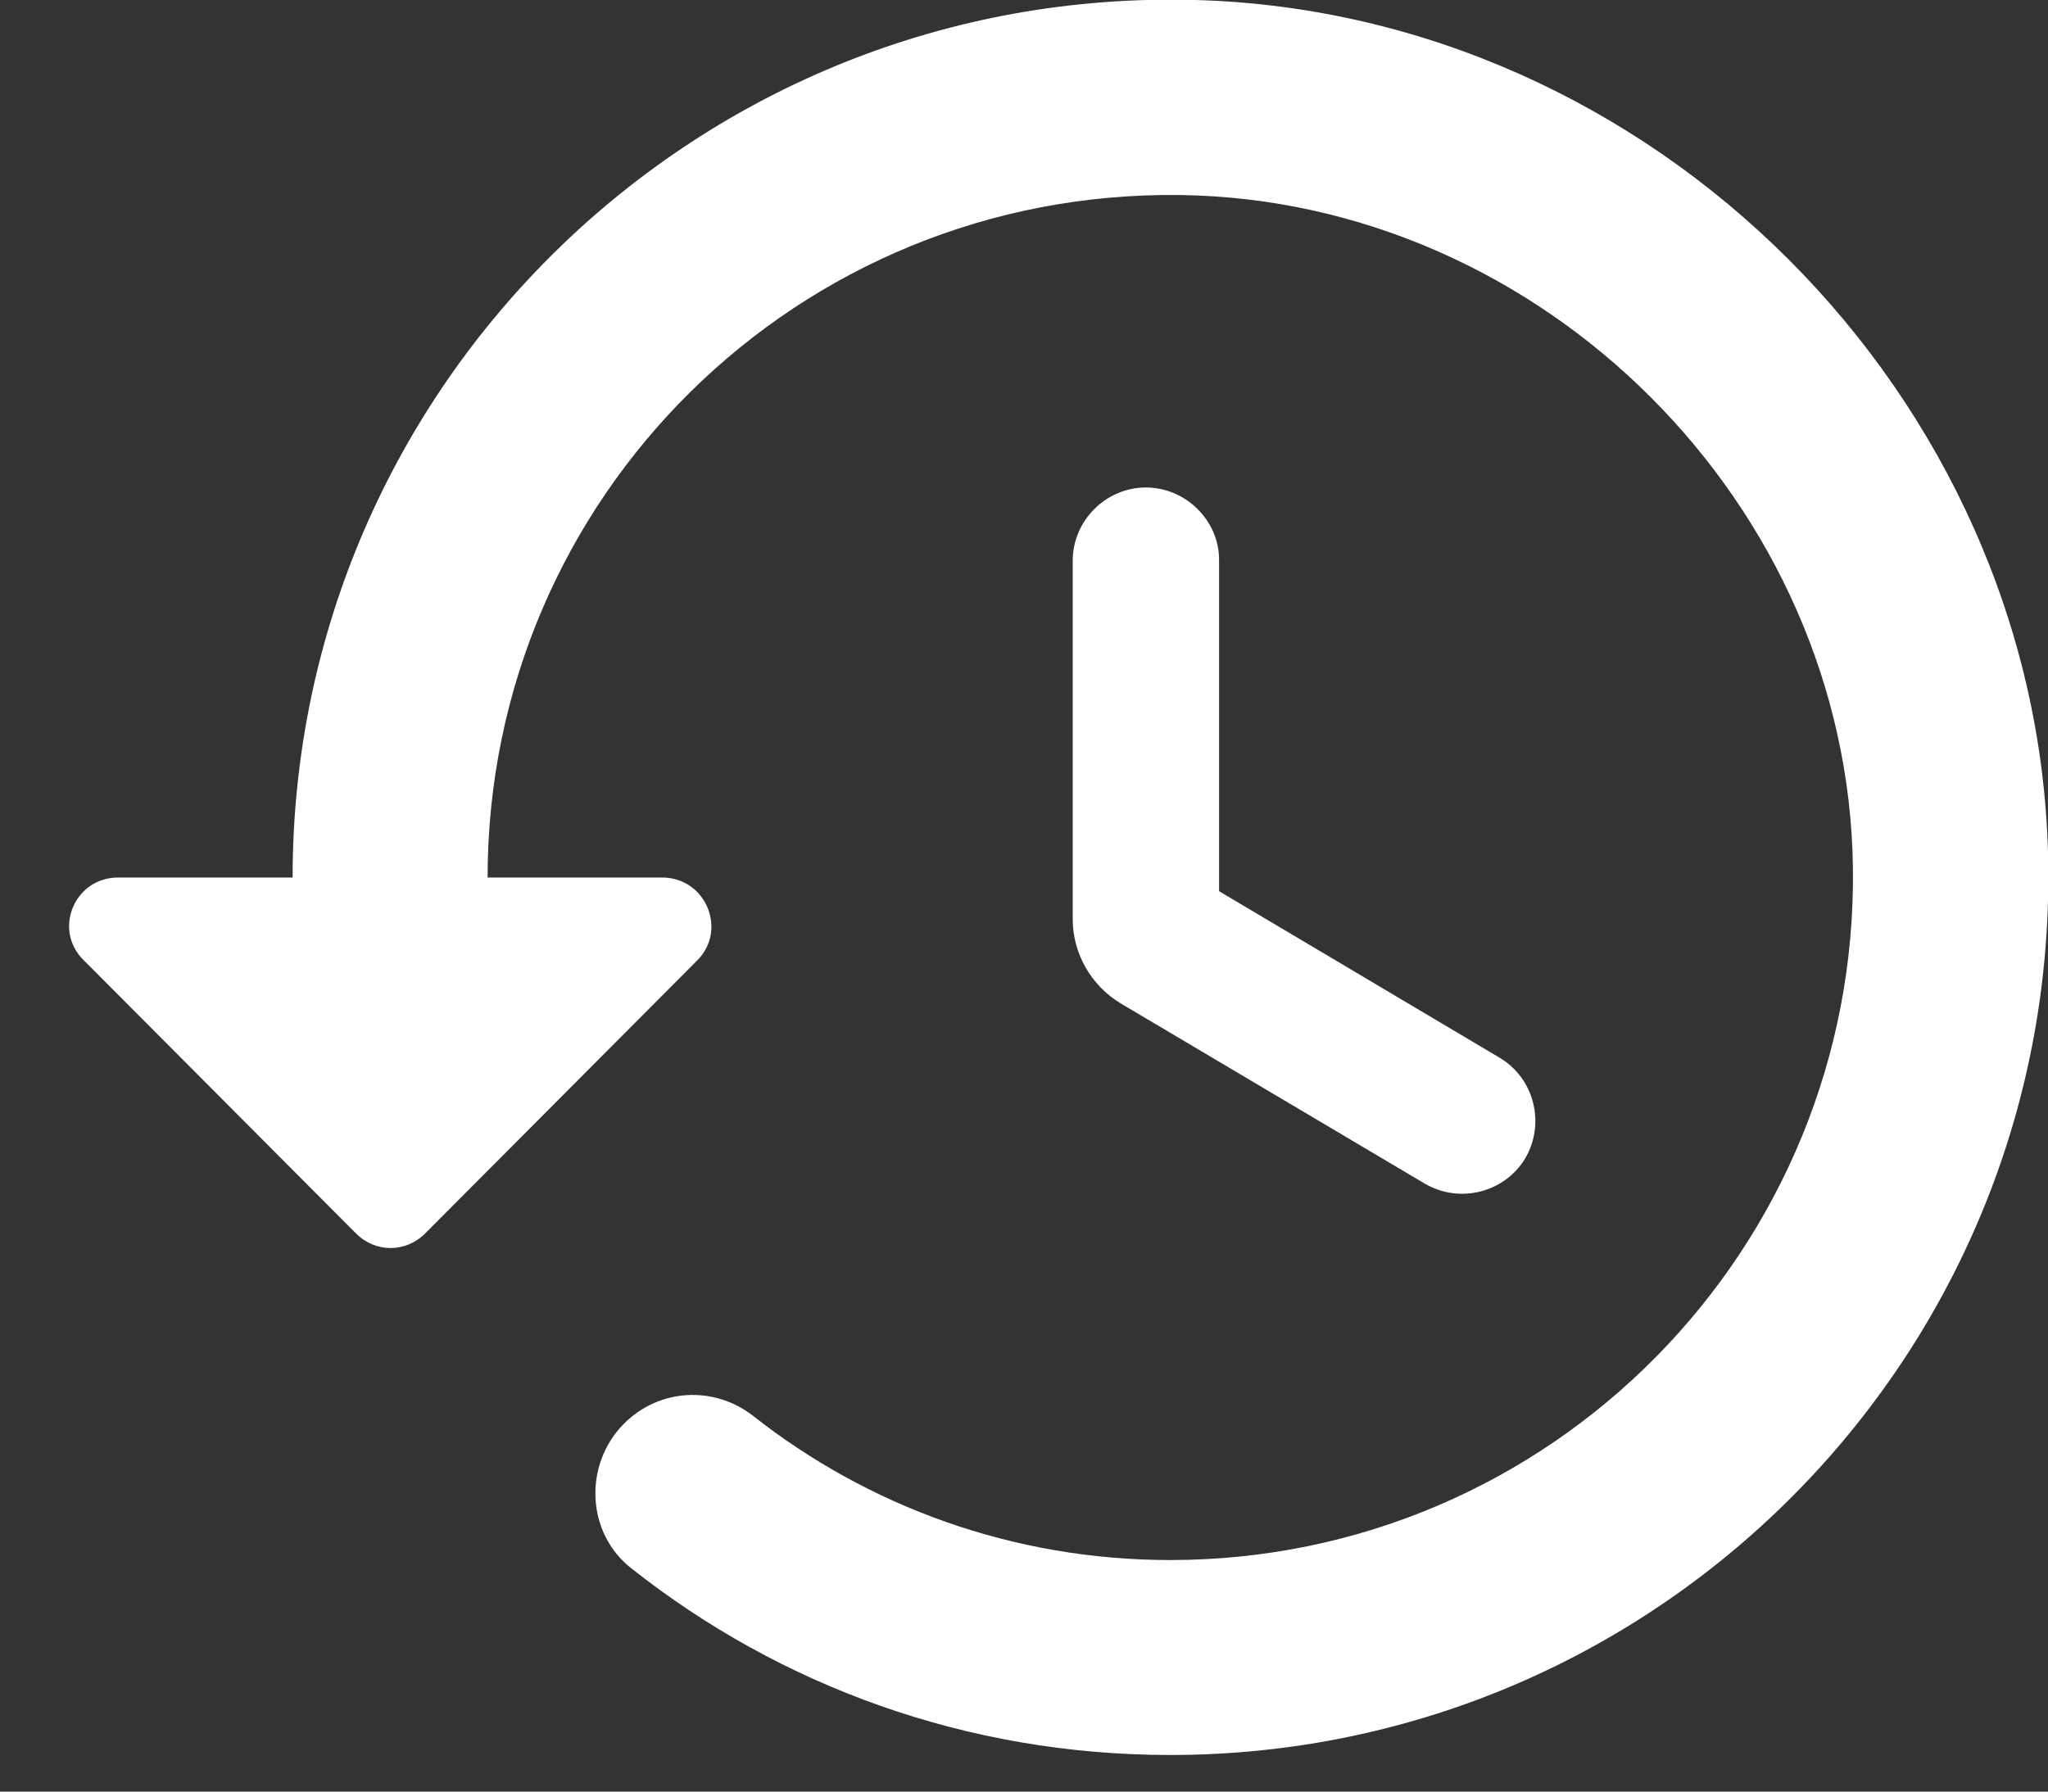 <svg width="24" height="21" viewBox="0 0 24 21" fill="none" xmlns="http://www.w3.org/2000/svg">
<rect x="0" y="0" width="24" height="21" fill="#333333" stroke="none"/>
<path fill-rule="evenodd" clip-rule="evenodd" d="M14.011 2.14465e-05C8.194 -0.16 3.429 4.514 3.429 10.286H1.383C0.869 10.286 0.617 10.903 0.983 11.257L4.171 14.457C4.4 14.686 4.754 14.686 4.983 14.457L8.171 11.257C8.526 10.903 8.274 10.286 7.76 10.286H5.714C5.714 5.829 9.349 2.229 13.829 2.286C18.08 2.343 21.657 5.92 21.714 10.171C21.771 14.64 18.171 18.286 13.714 18.286C11.874 18.286 10.171 17.657 8.823 16.594C8.366 16.24 7.726 16.274 7.314 16.686C6.834 17.166 6.869 17.977 7.406 18.389C9.143 19.76 11.326 20.571 13.714 20.571C19.486 20.571 24.16 15.806 24 9.989C23.851 4.629 19.371 0.149 14.011 2.14465e-05ZM13.428 5.714C12.96 5.714 12.571 6.103 12.571 6.571V10.777C12.571 11.177 12.789 11.554 13.131 11.76L16.697 13.874C17.108 14.114 17.634 13.977 17.874 13.577C18.114 13.166 17.977 12.64 17.577 12.4L14.286 10.446V6.56C14.286 6.103 13.897 5.714 13.428 5.714Z" fill="white"/>
</svg>
